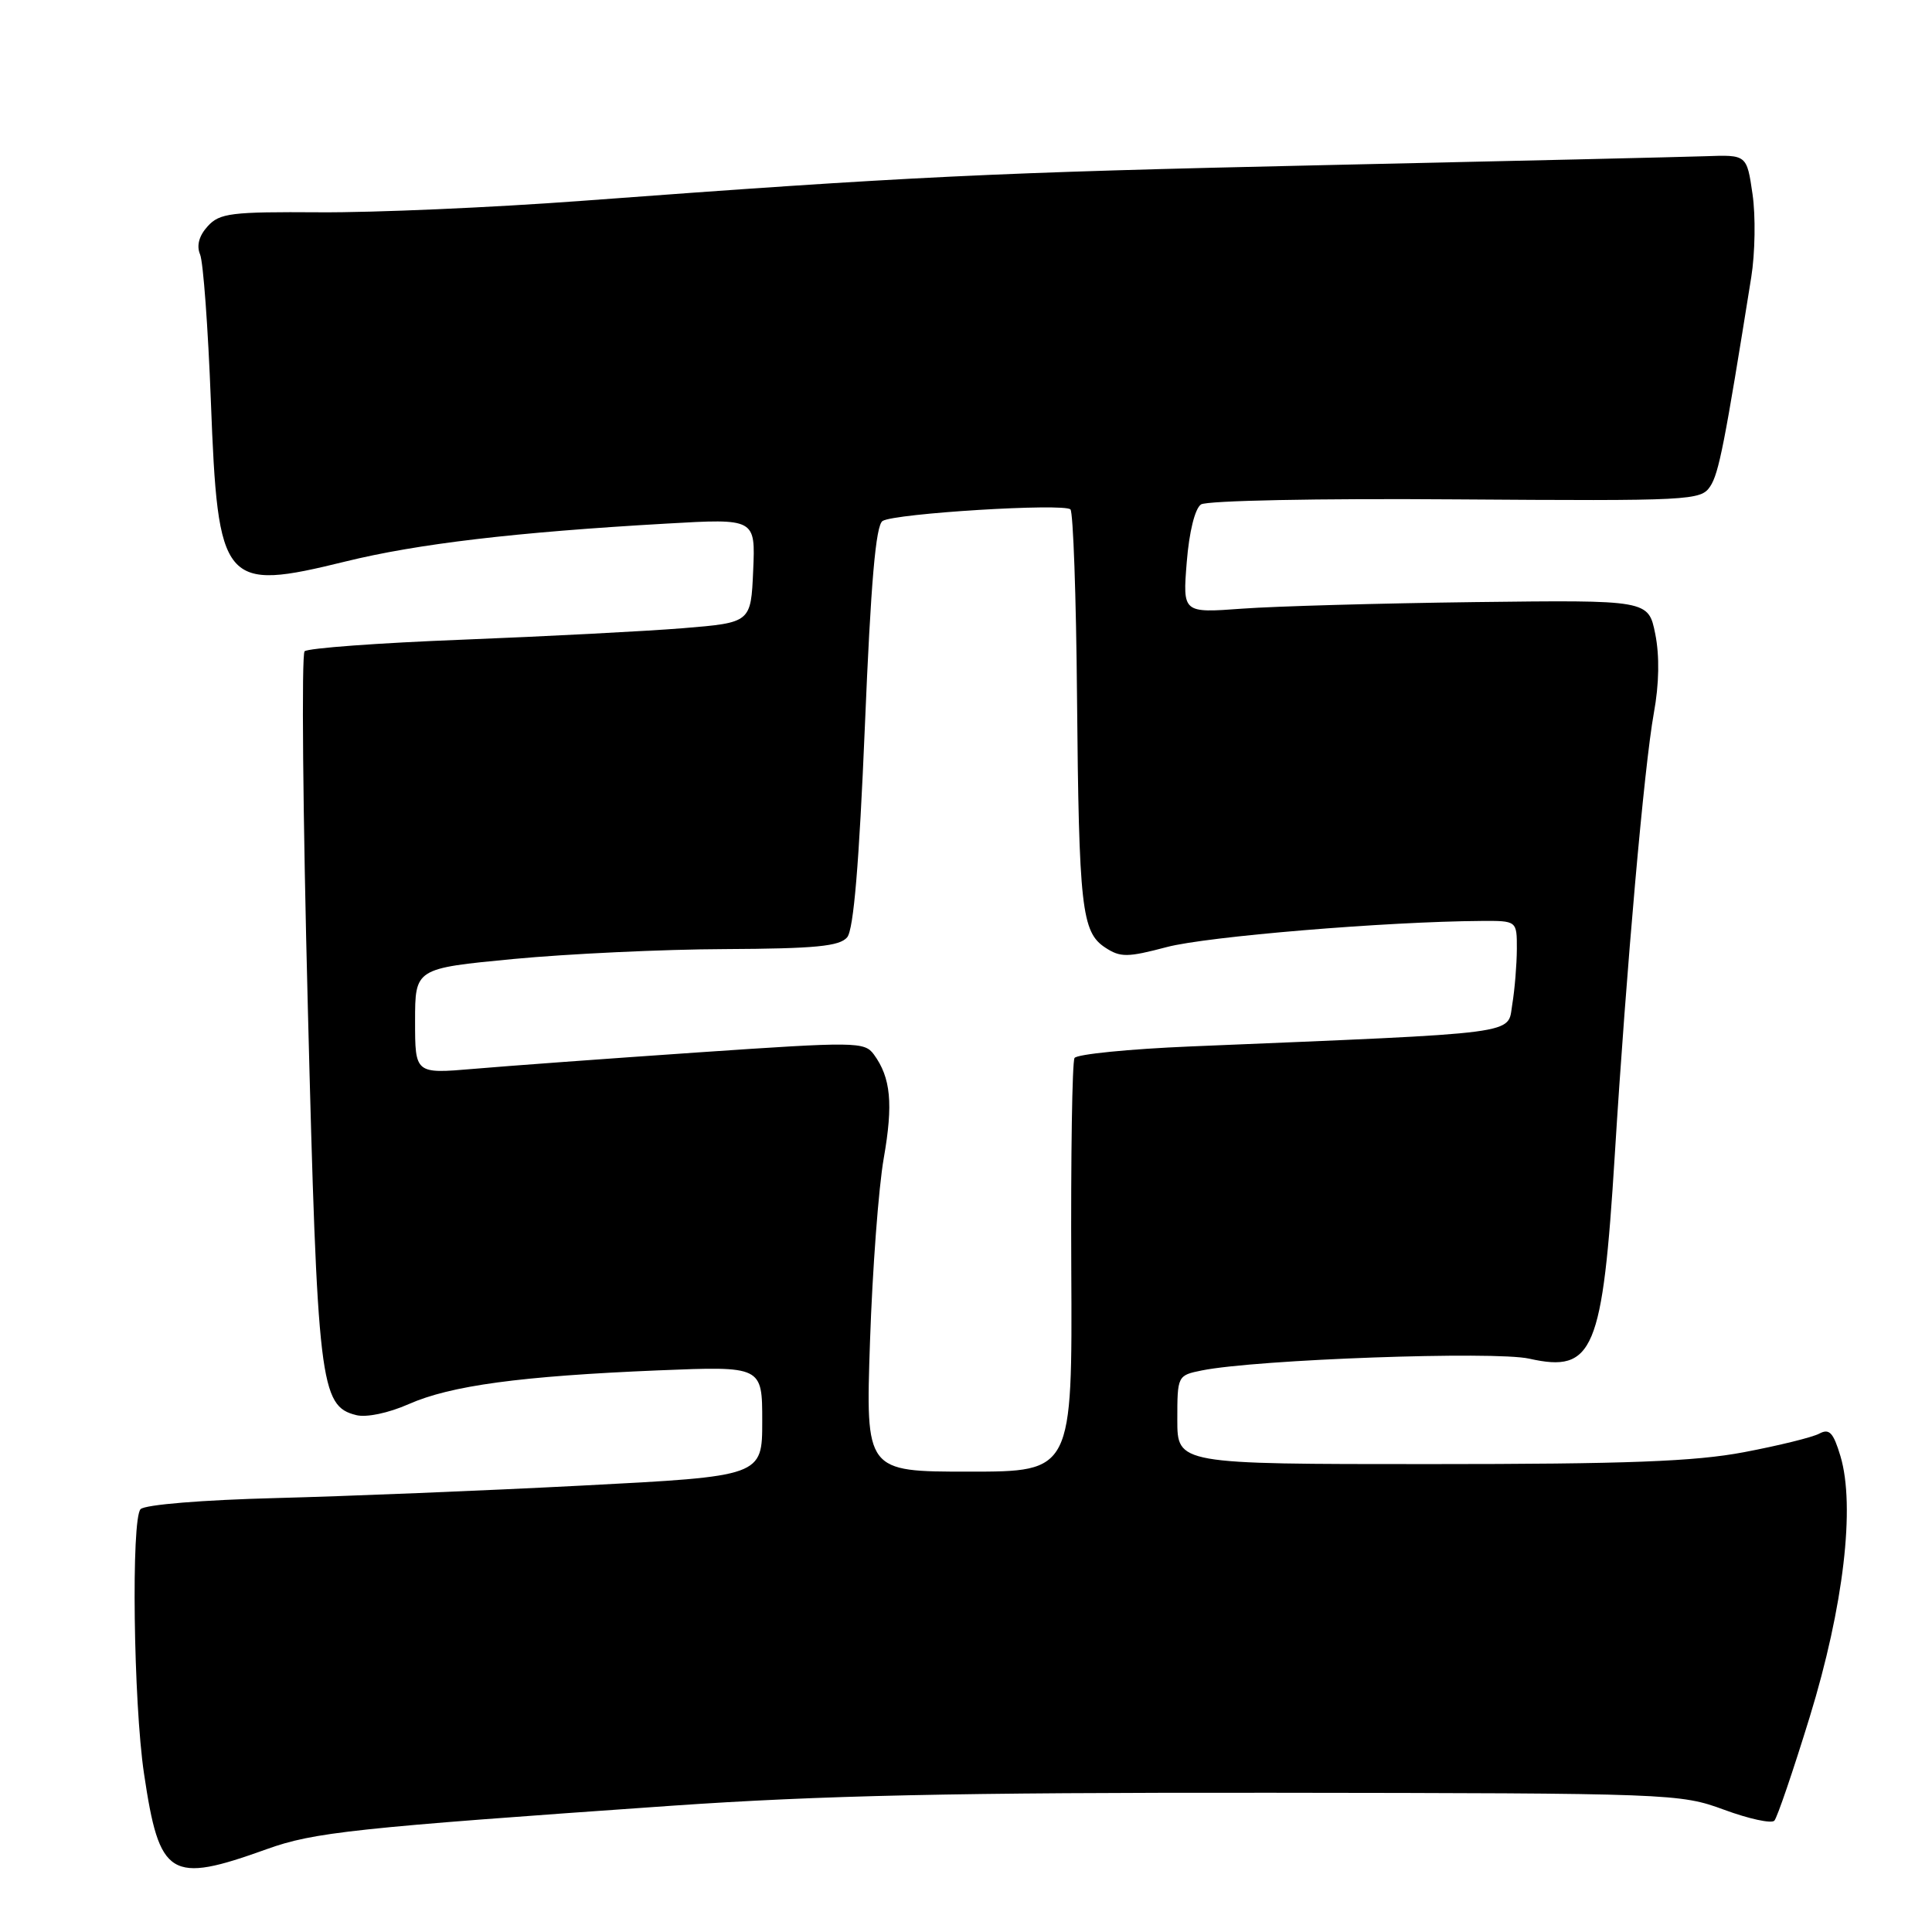 <?xml version="1.0" encoding="UTF-8" standalone="no"?>
<!DOCTYPE svg PUBLIC "-//W3C//DTD SVG 1.1//EN" "http://www.w3.org/Graphics/SVG/1.1/DTD/svg11.dtd" >
<svg xmlns="http://www.w3.org/2000/svg" xmlns:xlink="http://www.w3.org/1999/xlink" version="1.1" viewBox="0 0 256 256">
 <g >
 <path fill="currentColor"
d=" M 35.35 245.02 C 41.57 242.78 46.90 242.21 89.00 239.27 C 108.80 237.90 126.57 237.51 168.50 237.55 C 221.53 237.61 222.61 237.65 228.45 239.80 C 231.73 241.01 234.72 241.66 235.11 241.25 C 235.49 240.84 237.60 234.65 239.80 227.50 C 244.29 212.88 245.85 199.58 243.87 192.95 C 242.93 189.82 242.40 189.25 241.07 189.96 C 240.17 190.45 235.68 191.55 231.10 192.42 C 224.56 193.66 215.63 194.00 189.39 194.00 C 156.00 194.00 156.00 194.00 156.00 188.12 C 156.00 182.30 156.03 182.24 159.25 181.59 C 166.50 180.13 198.02 179.00 202.63 180.03 C 211.16 181.94 212.35 179.09 213.97 153.00 C 215.51 128.18 217.87 101.53 219.14 94.50 C 219.85 90.63 219.91 86.90 219.33 84.00 C 218.42 79.50 218.42 79.50 195.46 79.78 C 182.83 79.94 168.95 80.33 164.60 80.65 C 156.71 81.23 156.71 81.23 157.25 74.49 C 157.57 70.46 158.34 67.38 159.14 66.84 C 159.91 66.33 174.71 66.03 192.91 66.17 C 224.07 66.39 225.37 66.32 226.61 64.45 C 227.76 62.71 228.52 58.83 232.05 36.73 C 232.56 33.56 232.64 28.61 232.22 25.73 C 231.46 20.50 231.46 20.50 225.98 20.70 C 222.97 20.80 200.25 21.34 175.50 21.88 C 131.41 22.86 120.52 23.38 77.00 26.62 C 65.17 27.50 49.60 28.18 42.39 28.13 C 30.61 28.05 29.10 28.24 27.52 29.98 C 26.37 31.24 26.02 32.55 26.51 33.71 C 26.93 34.70 27.57 43.44 27.94 53.13 C 28.88 77.63 29.52 78.39 45.78 74.40 C 55.34 72.05 68.29 70.52 88.30 69.38 C 100.10 68.70 100.10 68.70 99.80 75.60 C 99.50 82.50 99.50 82.50 90.50 83.24 C 85.55 83.64 72.42 84.32 61.31 84.76 C 50.21 85.19 40.78 85.88 40.36 86.30 C 39.94 86.72 40.13 107.98 40.79 133.53 C 42.06 183.40 42.41 186.31 47.20 187.51 C 48.55 187.85 51.46 187.24 54.14 186.06 C 59.72 183.59 68.97 182.34 87.25 181.58 C 101.00 181.02 101.00 181.02 101.00 188.31 C 101.00 195.61 101.00 195.61 77.25 196.84 C 64.19 197.52 45.89 198.26 36.58 198.50 C 26.86 198.75 19.23 199.37 18.63 199.97 C 17.37 201.23 17.68 225.61 19.08 235.00 C 21.13 248.80 22.51 249.64 35.35 245.02 Z  M 115.28 177.75 C 115.60 168.26 116.42 157.34 117.10 153.48 C 118.37 146.24 118.04 142.80 115.79 139.72 C 114.55 138.03 113.40 138.02 92.49 139.45 C 80.40 140.28 67.01 141.26 62.75 141.63 C 55.00 142.29 55.00 142.29 55.00 135.31 C 55.00 128.32 55.00 128.32 68.05 127.07 C 75.22 126.39 87.83 125.79 96.05 125.76 C 108.06 125.70 111.26 125.39 112.26 124.19 C 113.11 123.16 113.84 114.43 114.60 96.25 C 115.39 77.16 116.04 69.59 116.95 69.03 C 118.58 68.02 140.98 66.65 141.84 67.50 C 142.20 67.87 142.60 79.04 142.71 92.33 C 142.96 120.29 143.32 123.51 146.45 125.56 C 148.46 126.88 149.39 126.87 154.61 125.49 C 159.88 124.09 183.72 122.11 196.25 122.03 C 201.00 122.00 201.00 122.00 200.99 125.75 C 200.98 127.81 200.71 131.13 200.38 133.11 C 199.72 137.13 202.15 136.81 157.72 138.66 C 149.60 139.00 142.69 139.69 142.38 140.19 C 142.07 140.69 141.88 153.23 141.95 168.05 C 142.09 195.00 142.09 195.00 128.39 195.00 C 114.70 195.00 114.70 195.00 115.28 177.75 Z "/>
</g>
</svg>